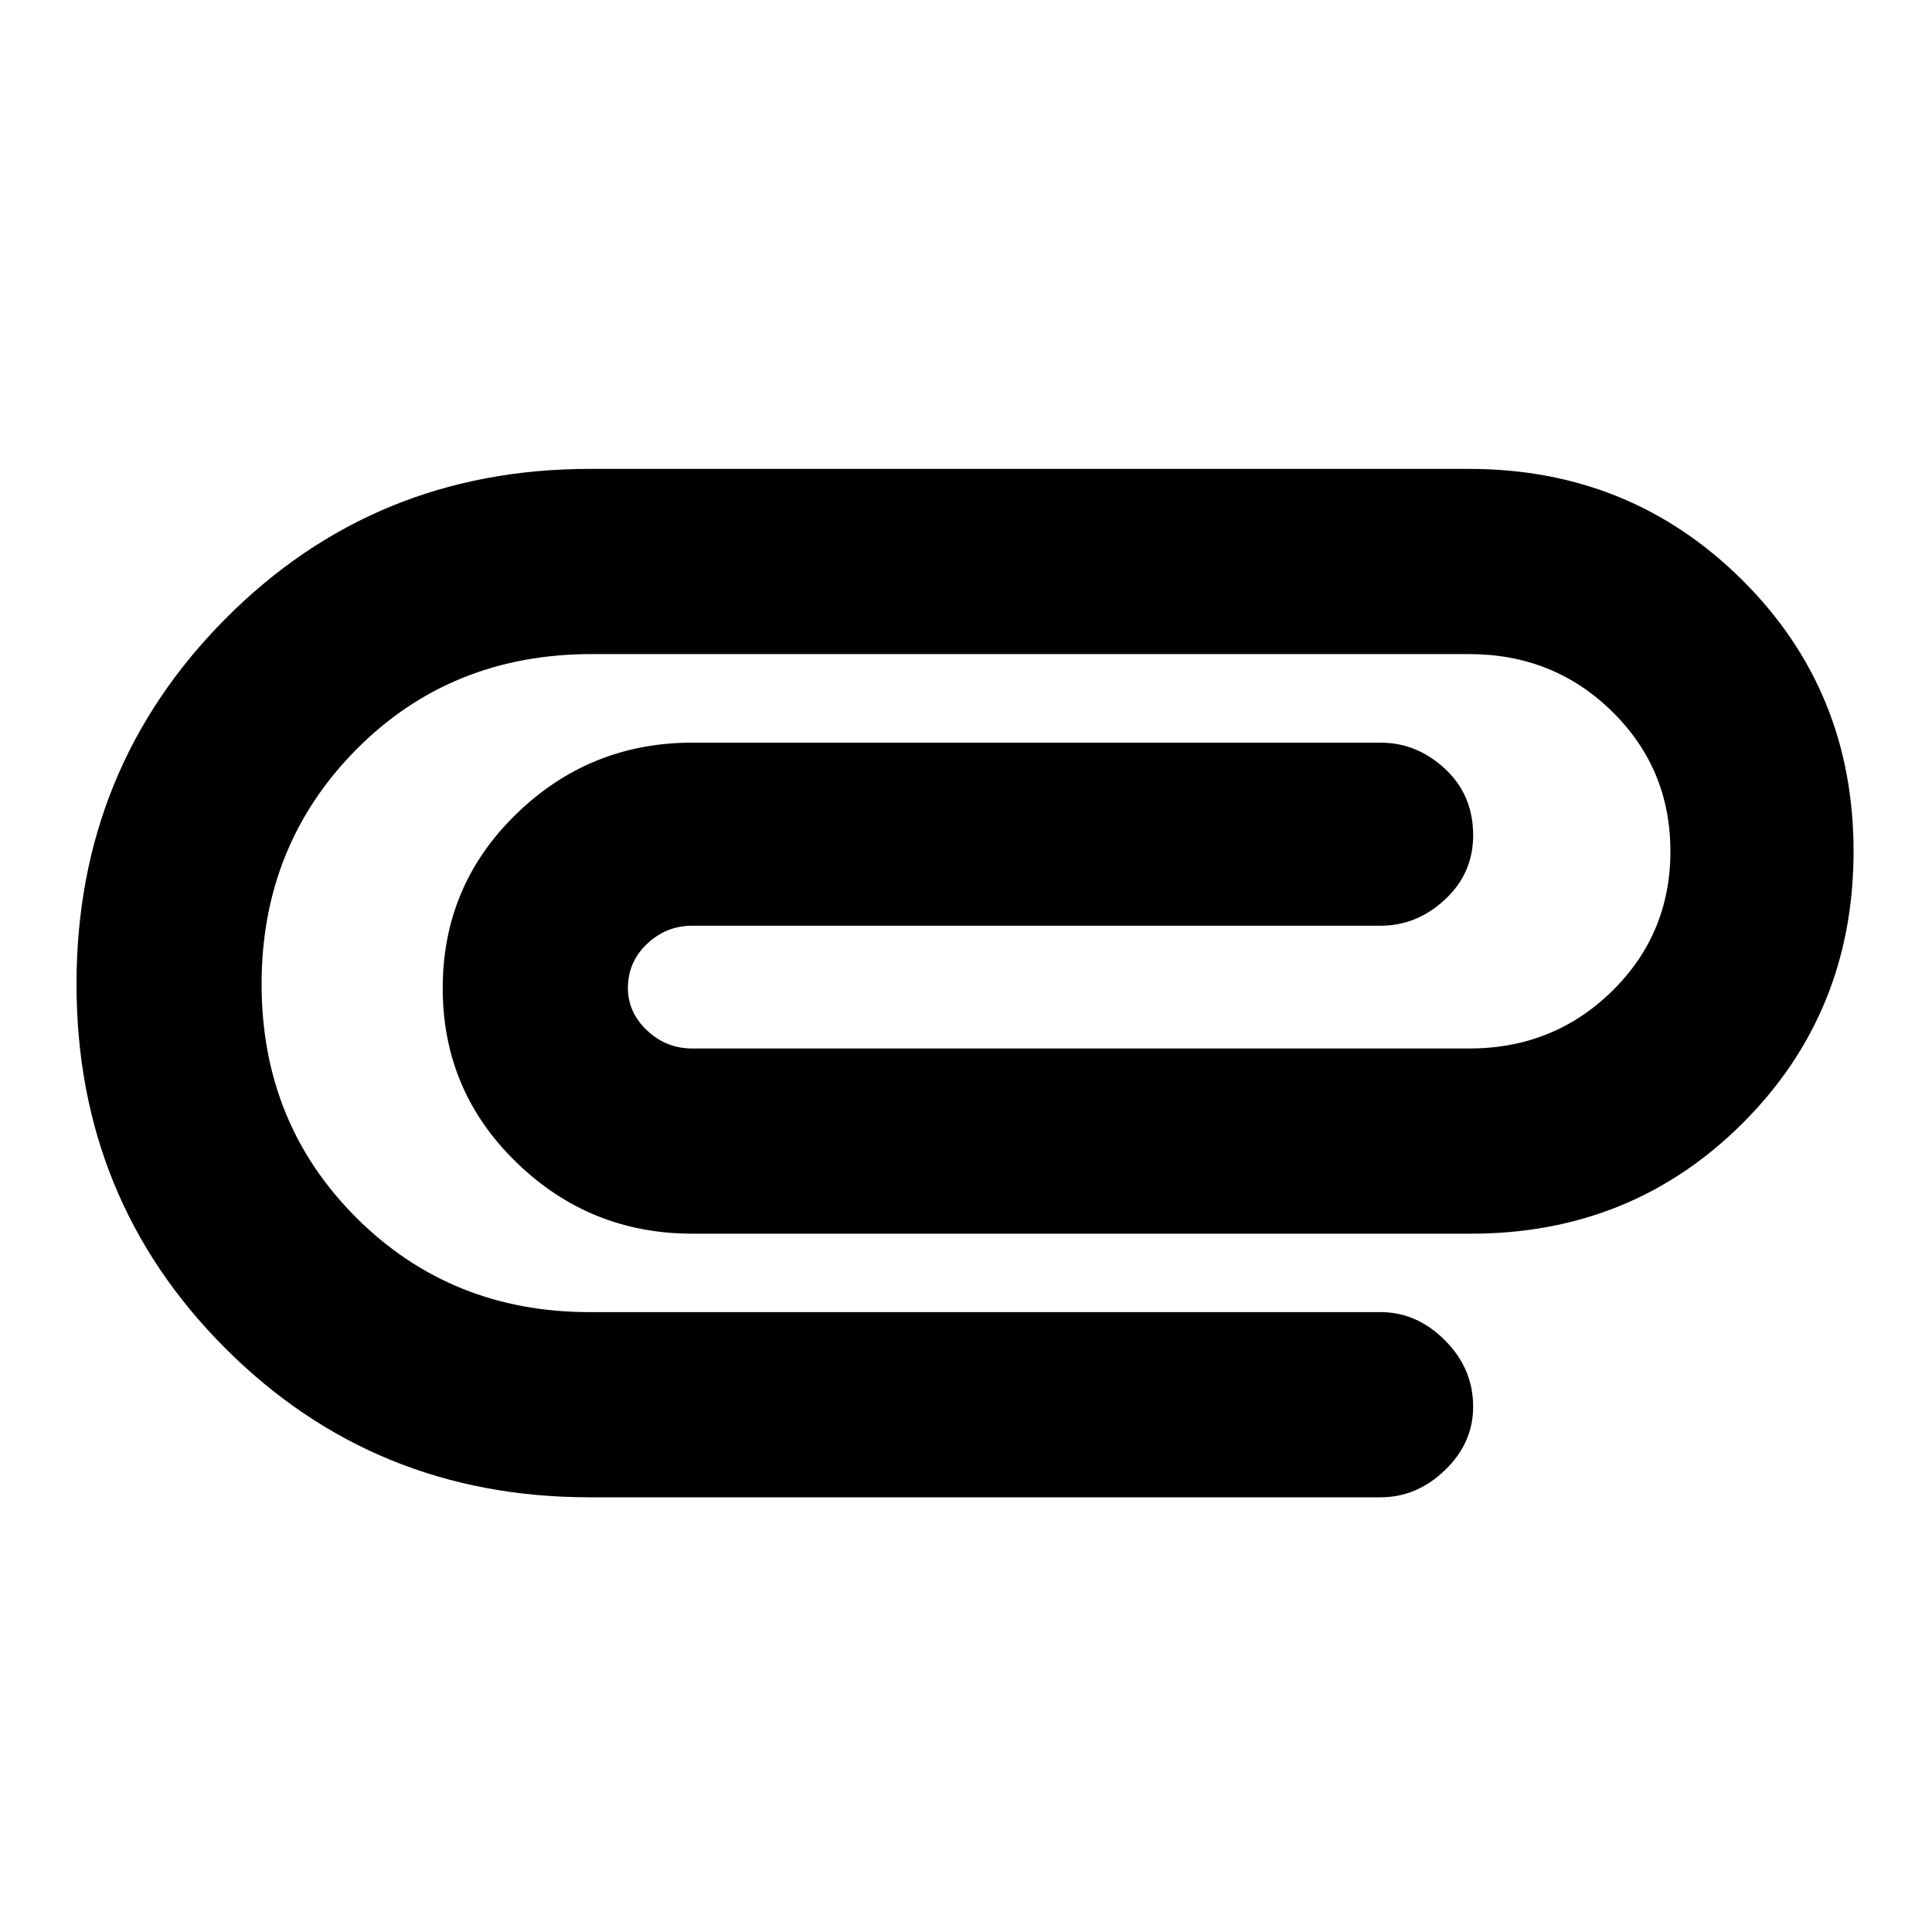 <svg xmlns="http://www.w3.org/2000/svg" height="20" width="20"><path d="M6.104 15.5Q3.875 15.5 2.333 13.958Q0.792 12.417 0.792 10.188Q0.792 7.958 2.333 6.406Q3.875 4.854 6.104 4.854H15.208Q16.875 4.854 18.031 6Q19.188 7.146 19.188 8.812Q19.188 10.479 18.042 11.625Q16.896 12.771 15.229 12.771H7.167Q6.104 12.771 5.344 12.031Q4.583 11.292 4.583 10.229Q4.583 9.167 5.344 8.427Q6.104 7.688 7.167 7.688H14.292Q14.667 7.688 14.958 7.958Q15.25 8.229 15.25 8.646Q15.25 9.042 14.958 9.312Q14.667 9.583 14.292 9.583H7.167Q6.896 9.583 6.698 9.771Q6.5 9.958 6.5 10.229Q6.5 10.479 6.698 10.667Q6.896 10.854 7.167 10.854H15.208Q16.083 10.854 16.688 10.26Q17.292 9.667 17.292 8.812Q17.292 7.958 16.688 7.365Q16.083 6.771 15.208 6.771H6.125Q4.667 6.771 3.687 7.76Q2.708 8.75 2.708 10.188Q2.708 11.625 3.687 12.604Q4.667 13.583 6.104 13.583H14.292Q14.667 13.583 14.958 13.875Q15.25 14.167 15.25 14.562Q15.25 14.938 14.958 15.219Q14.667 15.5 14.292 15.5Z"/></svg>